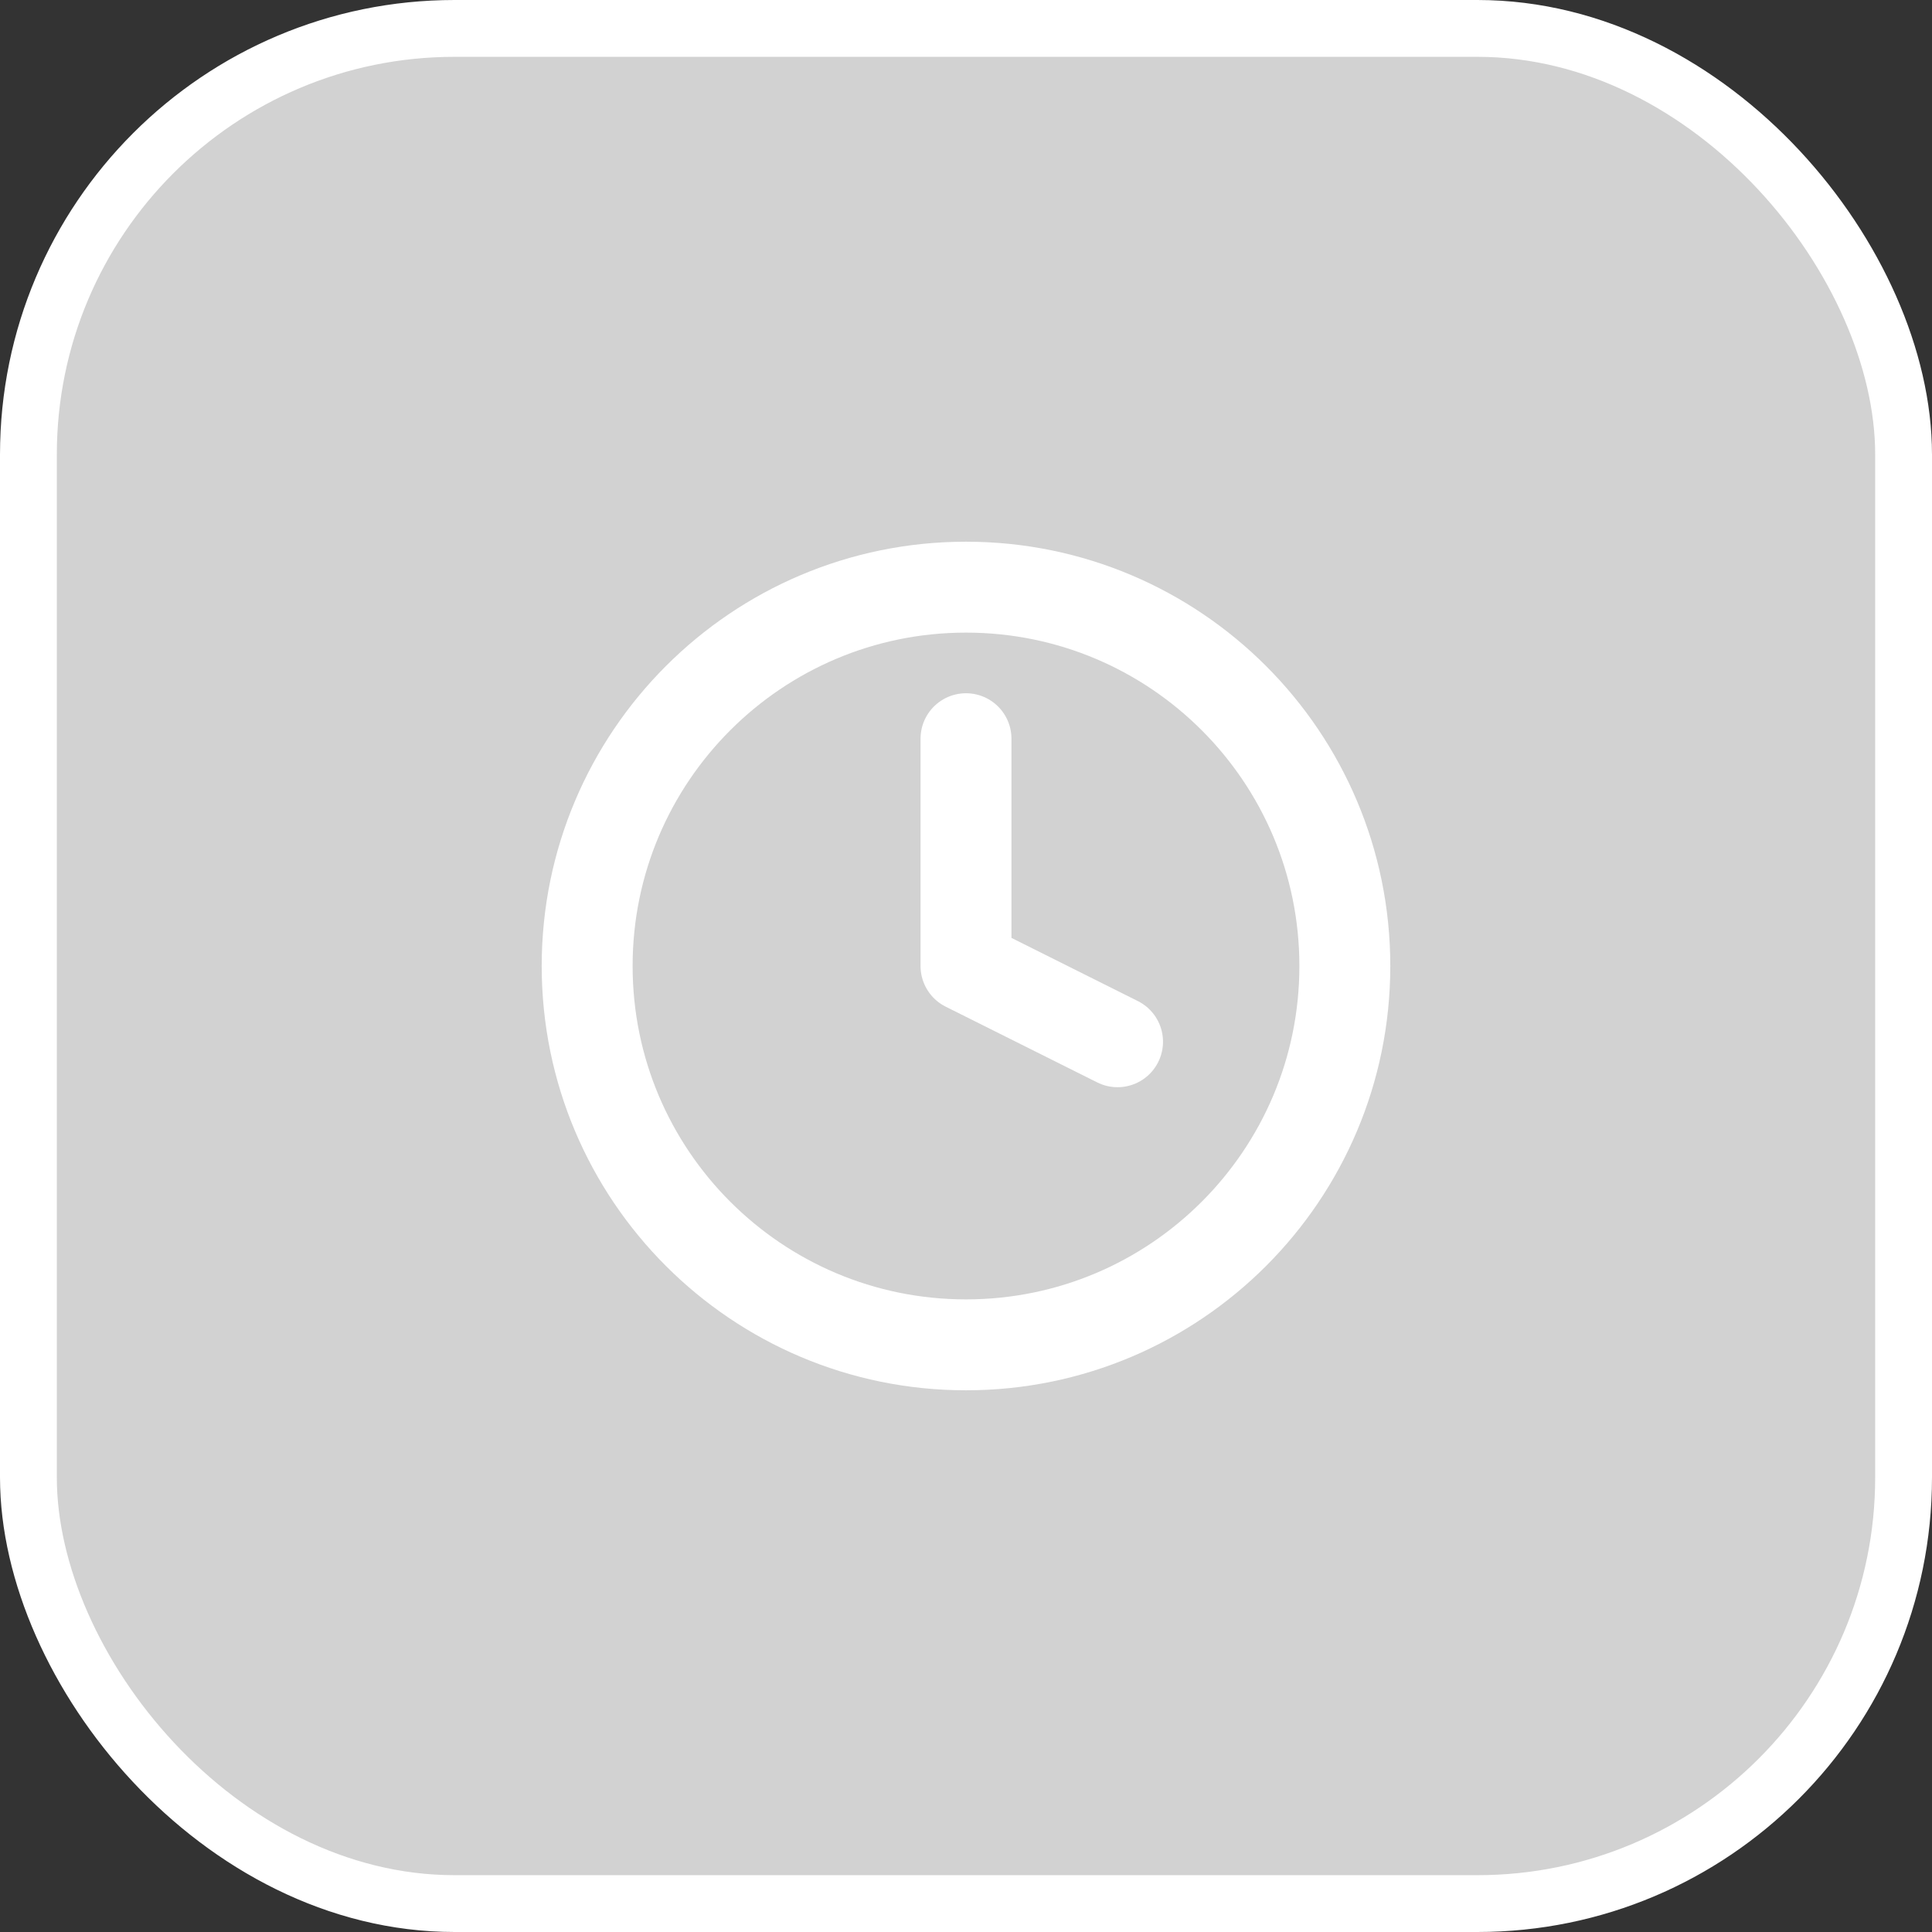 <svg width="34" height="34" viewBox="0 0 34 34" fill="none" xmlns="http://www.w3.org/2000/svg">
<rect x="0" y="0" width="34" height="34" fill="#333333" stroke="none"/>
<rect x="0.5" y="0.5" width="33" height="33" rx="7.5" fill="#D2D2D2"/>
<rect x="0.5" y="0.5" width="33" height="33" rx="7.5" stroke="white"/>
<g clip-path="url(#clip0_1_455)">
<path d="M17 13V17L19.667 18.333M23.667 17C23.667 20.682 20.682 23.667 17 23.667C13.318 23.667 10.333 20.682 10.333 17C10.333 13.318 13.318 10.333 17 10.333C20.682 10.333 23.667 13.318 23.667 17Z" stroke="white" stroke-width="1.6" stroke-linecap="round" stroke-linejoin="round"/>
</g>
<defs>
<clipPath id="clip0_1_455">
<rect width="16" height="16" fill="white" transform="translate(9 9)"/>
</clipPath>
</defs>
</svg>
